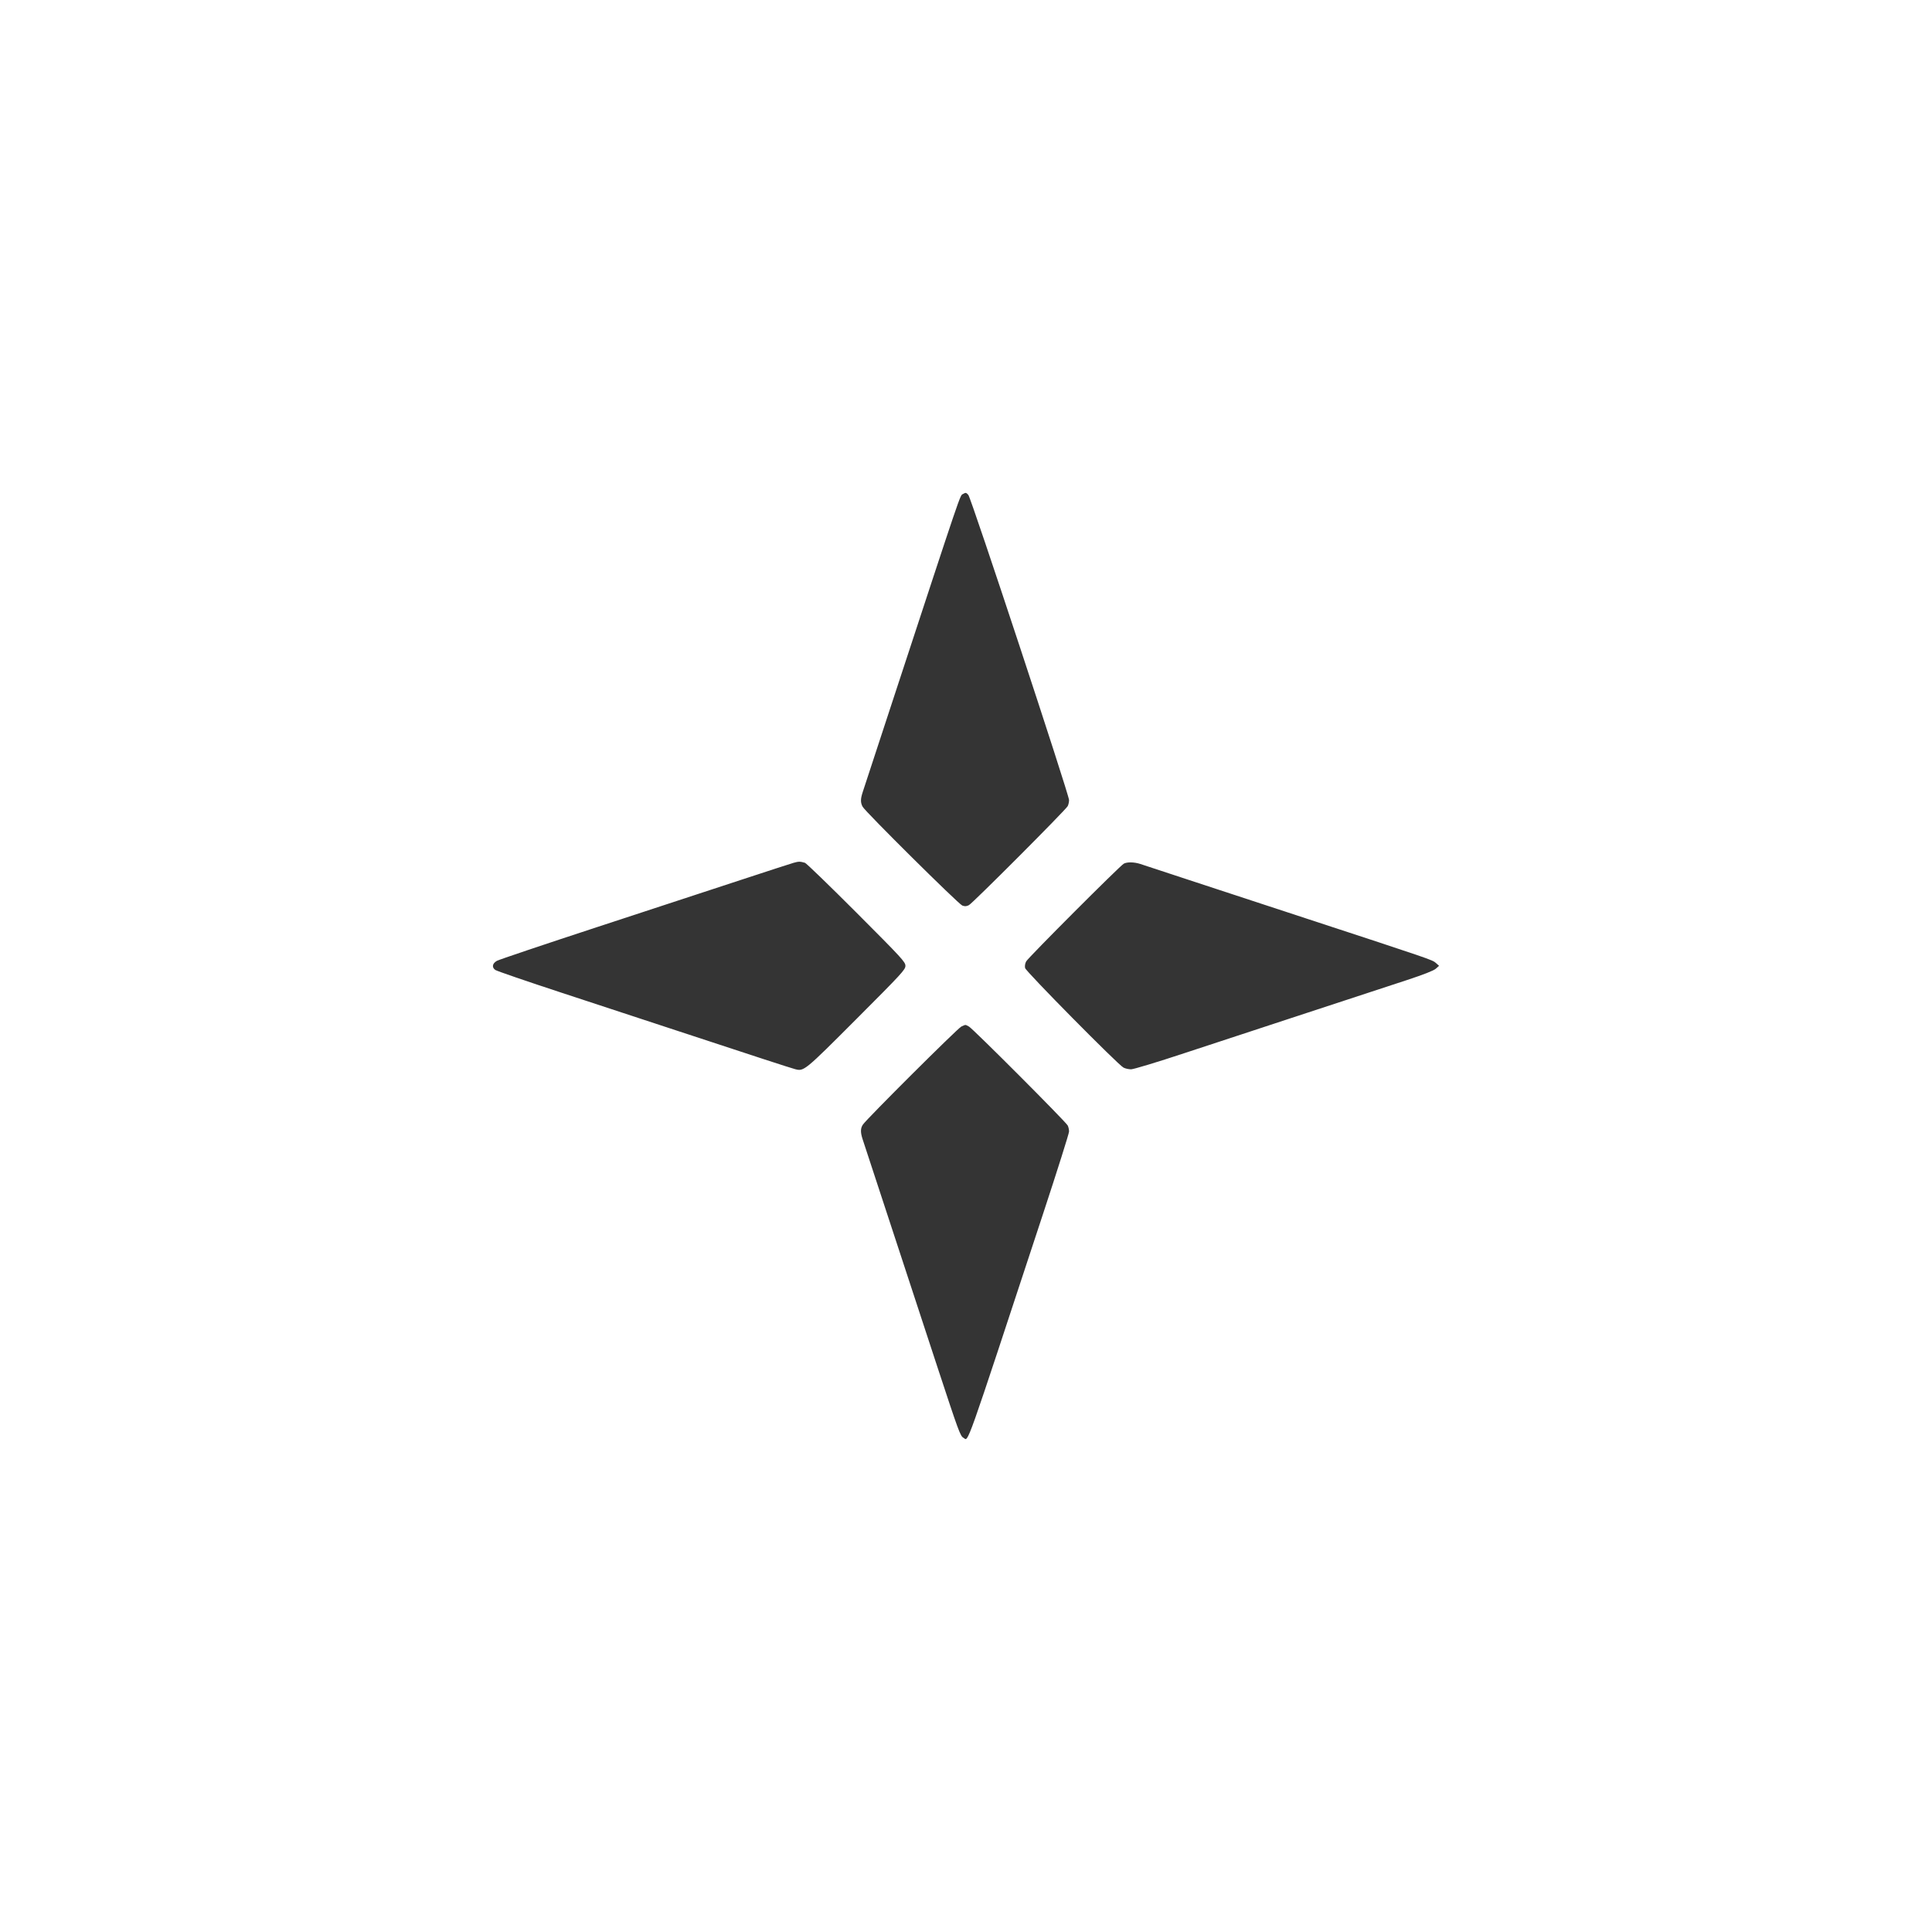 <svg width="64" height="64" viewBox="0 0 64 64" fill="none" xmlns="http://www.w3.org/2000/svg">
<rect x="0.5" y="0.5" width="63" height="63" rx="31.5" stroke=""/>
<path fill-rule="evenodd" clip-rule="evenodd" d="M31.899 16.365C31.795 16.426 31.902 16.113 29.555 23.262C29.047 24.808 28.606 26.152 28.575 26.249C28.503 26.472 28.503 26.587 28.575 26.723C28.663 26.888 31.752 29.951 31.878 29.998C31.963 30.029 32.016 30.026 32.098 29.983C32.227 29.914 35.307 26.827 35.37 26.703C35.394 26.655 35.414 26.566 35.414 26.504C35.414 26.323 32.171 16.498 32.077 16.394C32.004 16.314 31.991 16.312 31.899 16.365ZM26.285 28.583C26.187 28.611 25.398 28.867 24.532 29.152C23.666 29.436 21.522 30.14 19.768 30.715C18.014 31.29 16.525 31.792 16.46 31.829C16.308 31.916 16.286 32.044 16.407 32.131C16.458 32.166 17.459 32.51 18.632 32.895C19.805 33.279 21.491 33.834 22.379 34.127C24.979 34.984 26.176 35.374 26.335 35.416C26.632 35.495 26.64 35.488 28.368 33.758C29.878 32.245 29.993 32.121 29.993 31.994C29.993 31.866 29.878 31.742 28.369 30.23C27.475 29.335 26.708 28.593 26.665 28.581C26.498 28.534 26.46 28.534 26.285 28.583ZM37.227 28.61C37.099 28.68 34.059 31.723 33.993 31.848C33.956 31.918 33.943 32.004 33.958 32.068C33.987 32.185 37.033 35.269 37.216 35.365C37.275 35.397 37.389 35.422 37.469 35.422C37.55 35.422 38.342 35.183 39.235 34.887C40.126 34.593 41.958 33.991 43.306 33.549C44.655 33.107 46.14 32.619 46.606 32.466C47.156 32.285 47.493 32.153 47.563 32.09L47.671 31.994L47.564 31.898C47.451 31.797 47.392 31.777 43.247 30.418C41.931 29.987 40.2 29.418 39.4 29.155C38.6 28.892 37.868 28.651 37.774 28.62C37.572 28.554 37.339 28.55 37.227 28.61ZM31.846 34.005C31.727 34.059 28.708 37.067 28.583 37.256C28.503 37.377 28.5 37.508 28.575 37.738C28.664 38.012 30.41 43.332 31.055 45.291C31.756 47.421 31.811 47.573 31.915 47.628C32.093 47.723 31.899 48.267 34.554 40.206C35.027 38.77 35.414 37.544 35.414 37.483C35.414 37.421 35.394 37.332 35.37 37.284C35.307 37.16 32.227 34.074 32.097 34.005C31.971 33.937 31.995 33.937 31.846 34.005Z" fill="#333333" fill-opacity="0.99"/>
</svg>
